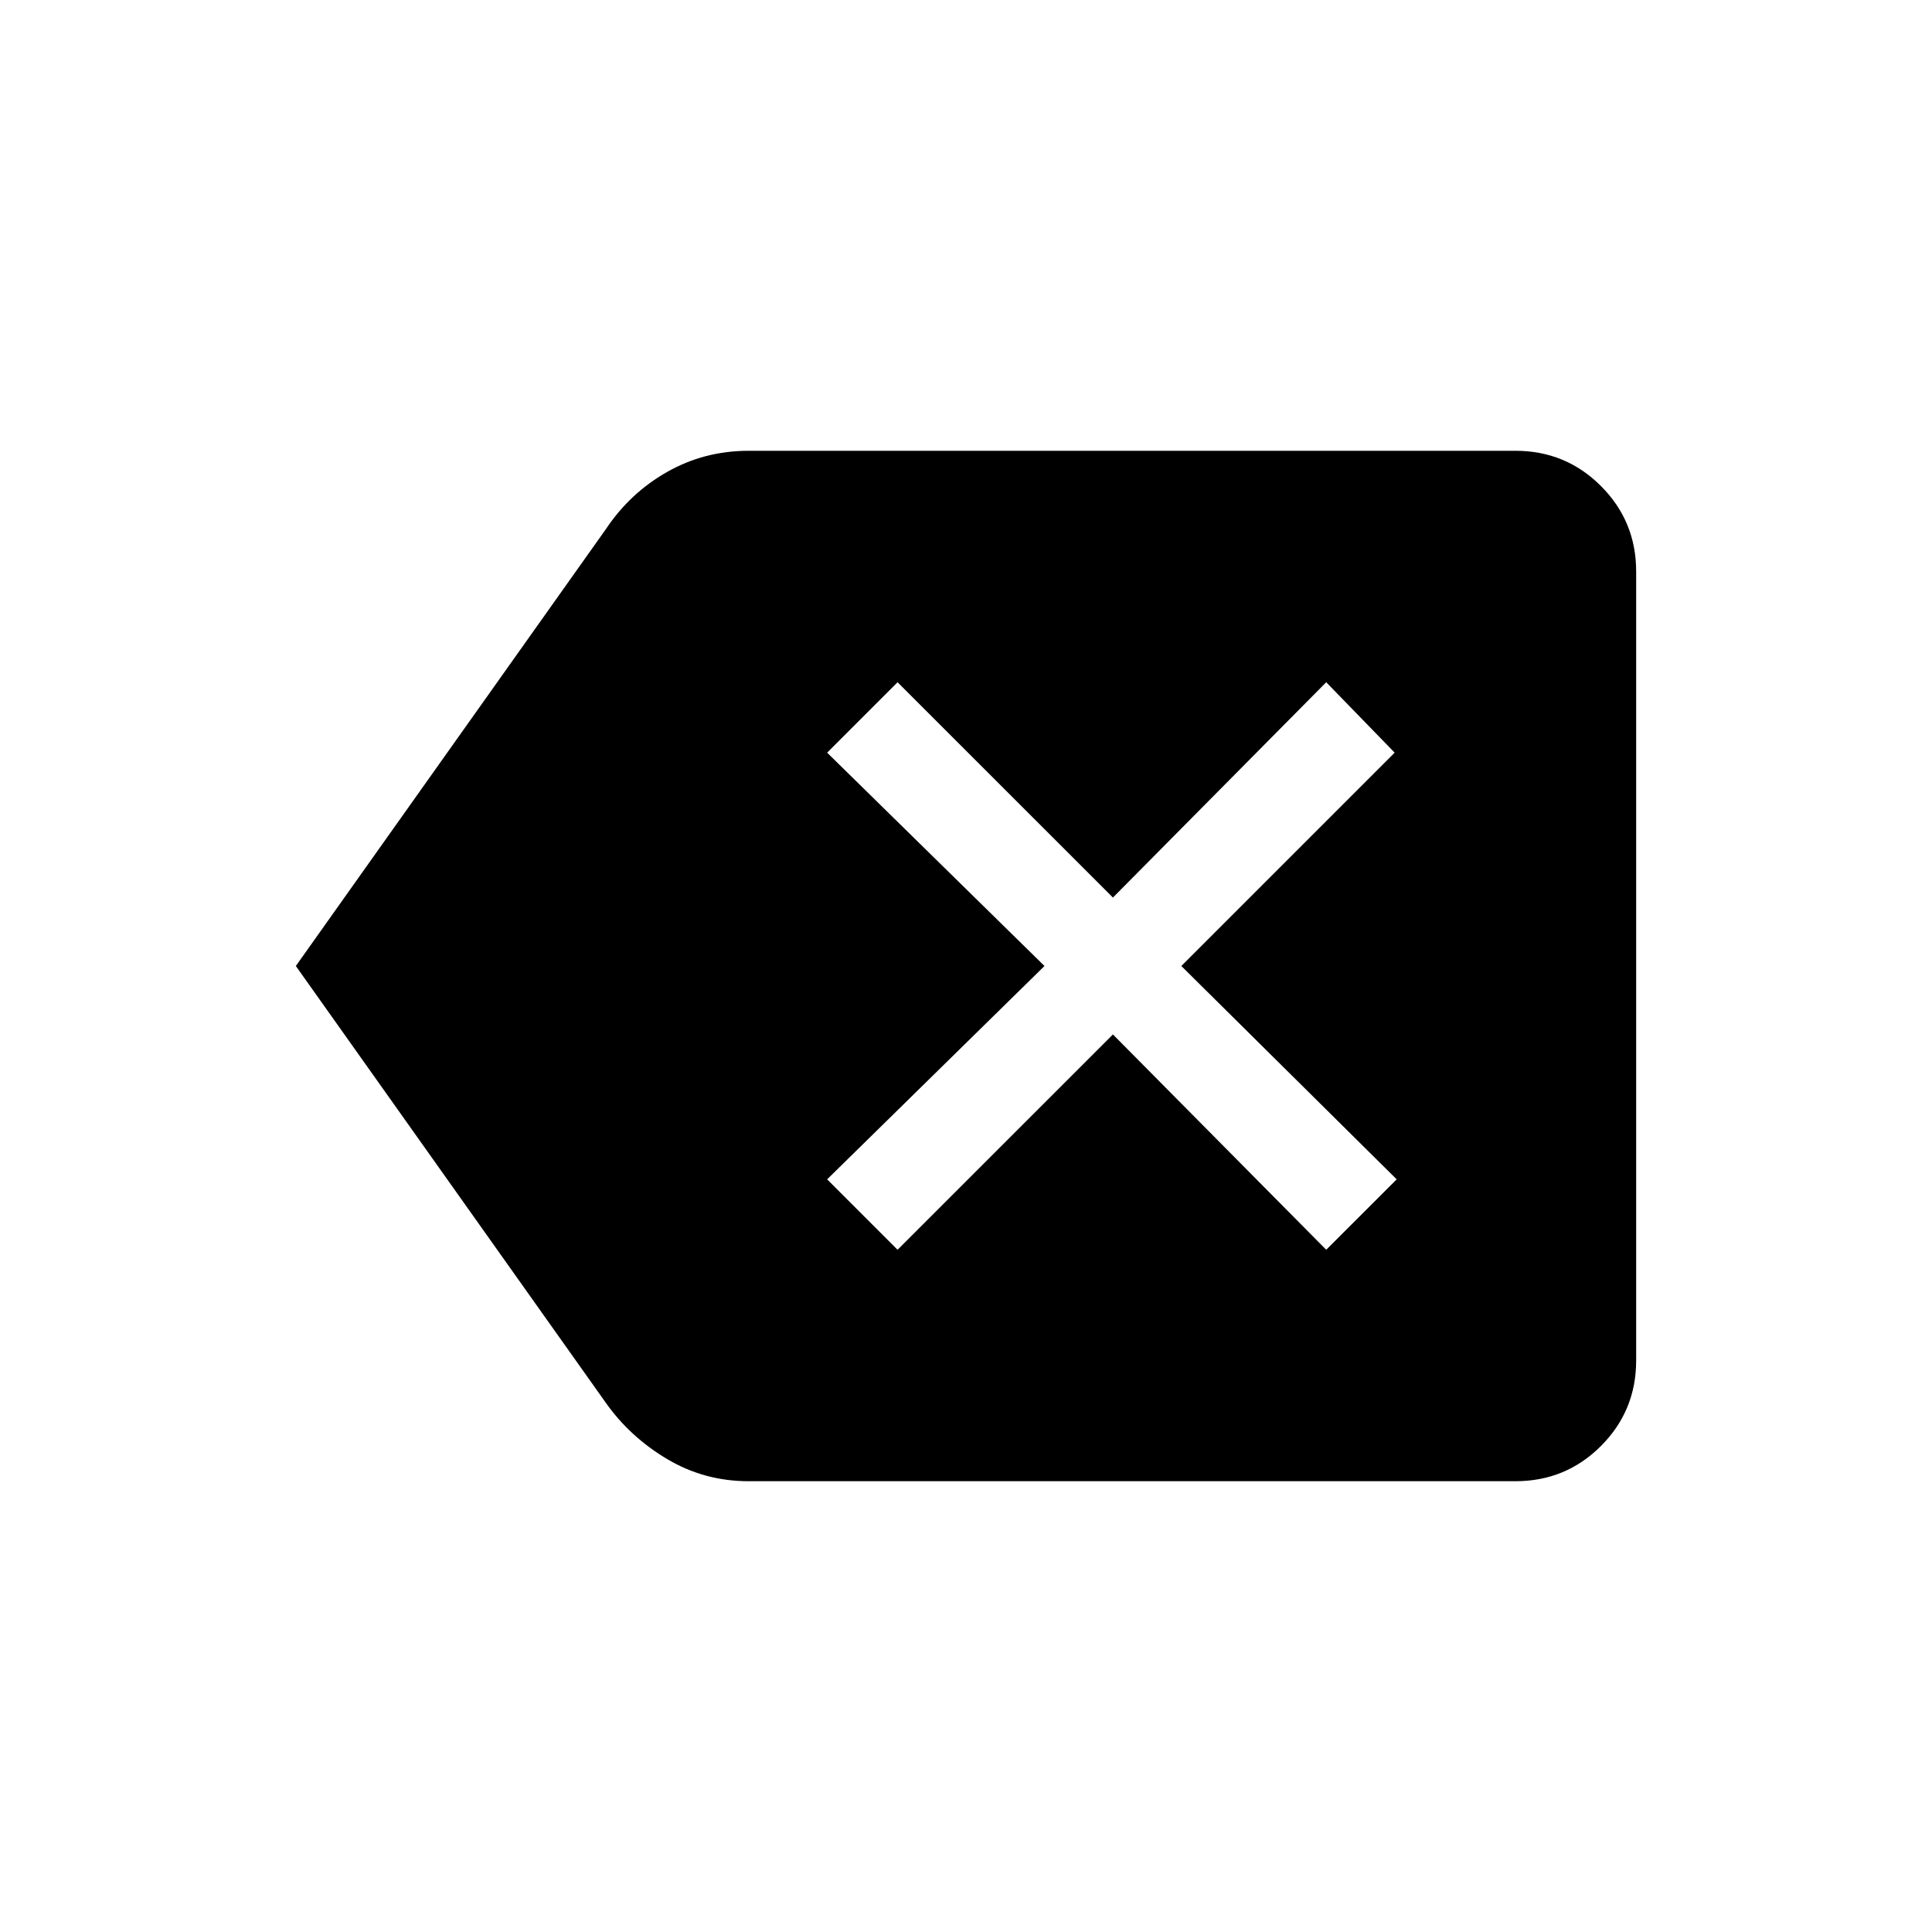 <svg xmlns="http://www.w3.org/2000/svg" height="40" width="40"><path d="m18.583 25.875 4.459-4.458 4.416 4.458 1.459-1.458L24.458 20l4.417-4.417-1.417-1.458-4.416 4.458-4.459-4.458-1.458 1.458 4.5 4.417-4.5 4.417ZM6.125 20l6.417-9.042q.5-.75 1.27-1.187.771-.438 1.688-.438h15.875q1.042 0 1.771.73.729.729.729 1.77v16.334q0 1.041-.729 1.771-.729.729-1.771.729H15.5q-.917 0-1.688-.459-.77-.458-1.27-1.166Z"/></svg>